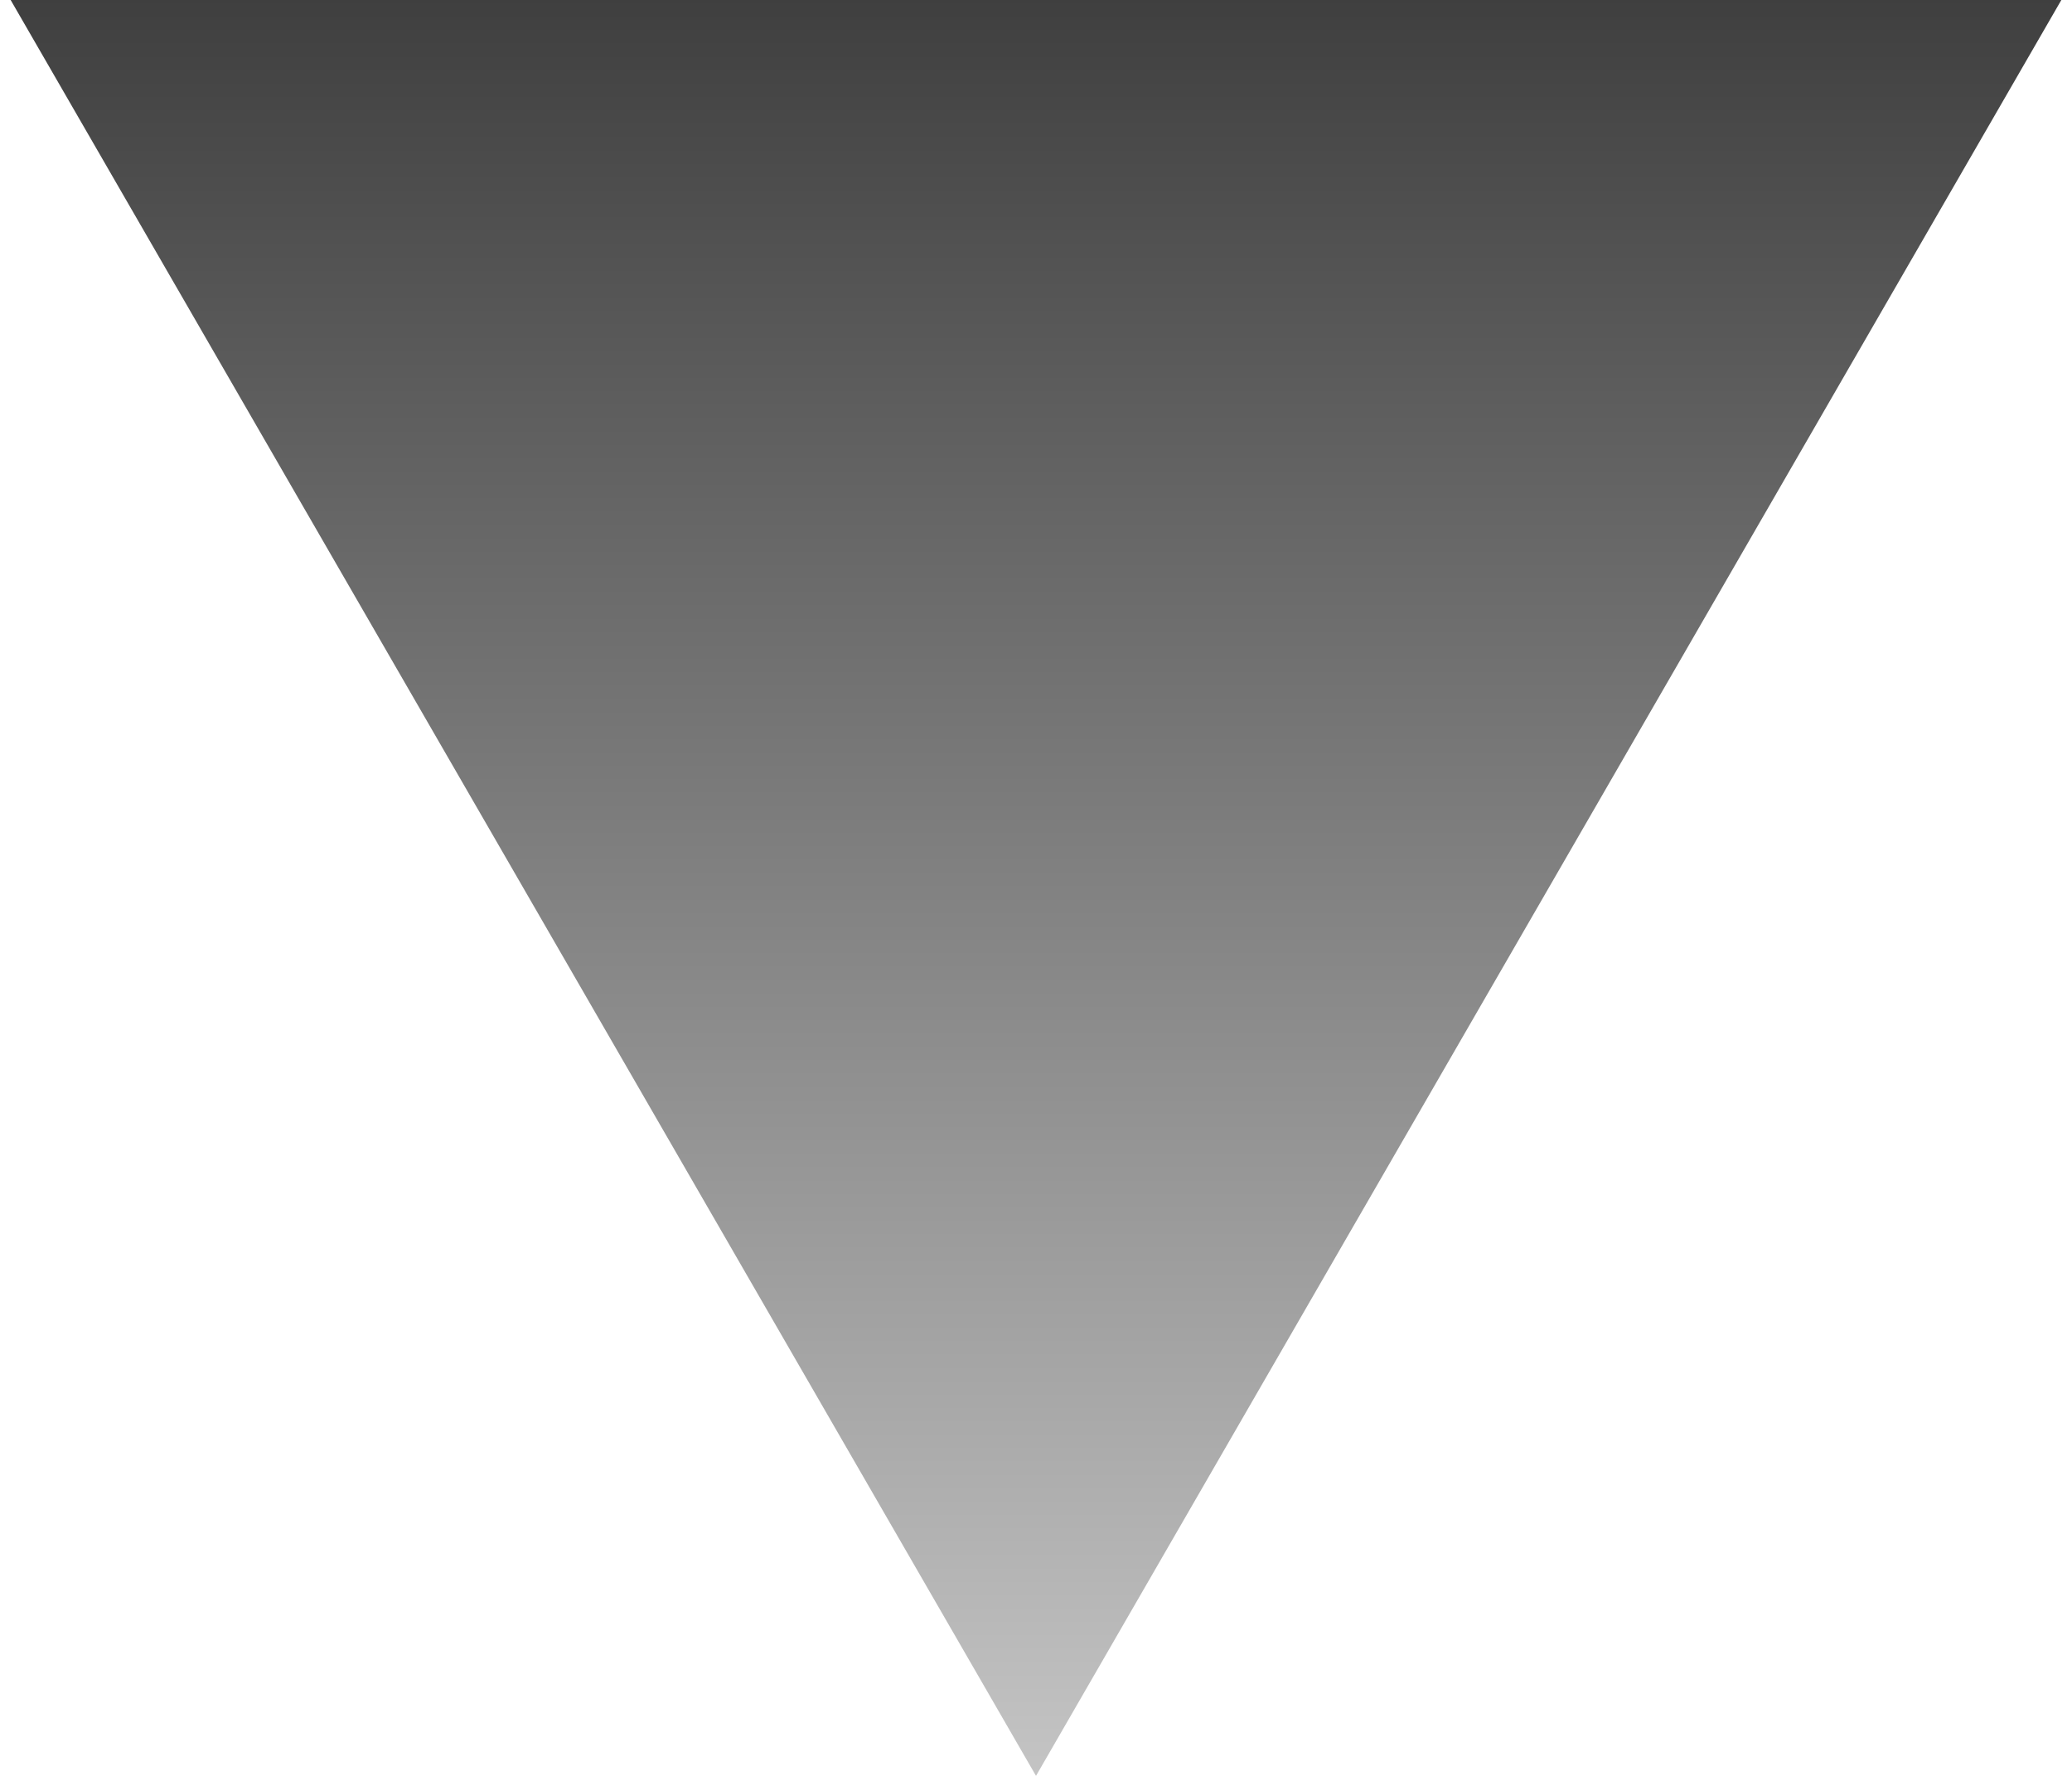 <svg width="28" height="24" viewBox="0 0 28 24" fill="none" xmlns="http://www.w3.org/2000/svg">
<path d="M14 24L0.144 -2.61013e-06L27.856 -1.87399e-07L14 24Z" fill="url(#paint0_linear_0_7728)"/>
<defs>
<linearGradient id="paint0_linear_0_7728" x1="14" y1="24" x2="14" y2="-8" gradientUnits="userSpaceOnUse">
<stop stop-color="#C4C4C4"/>
<stop offset="1" stop-color="#131313"/>
</linearGradient>
</defs>
</svg>
